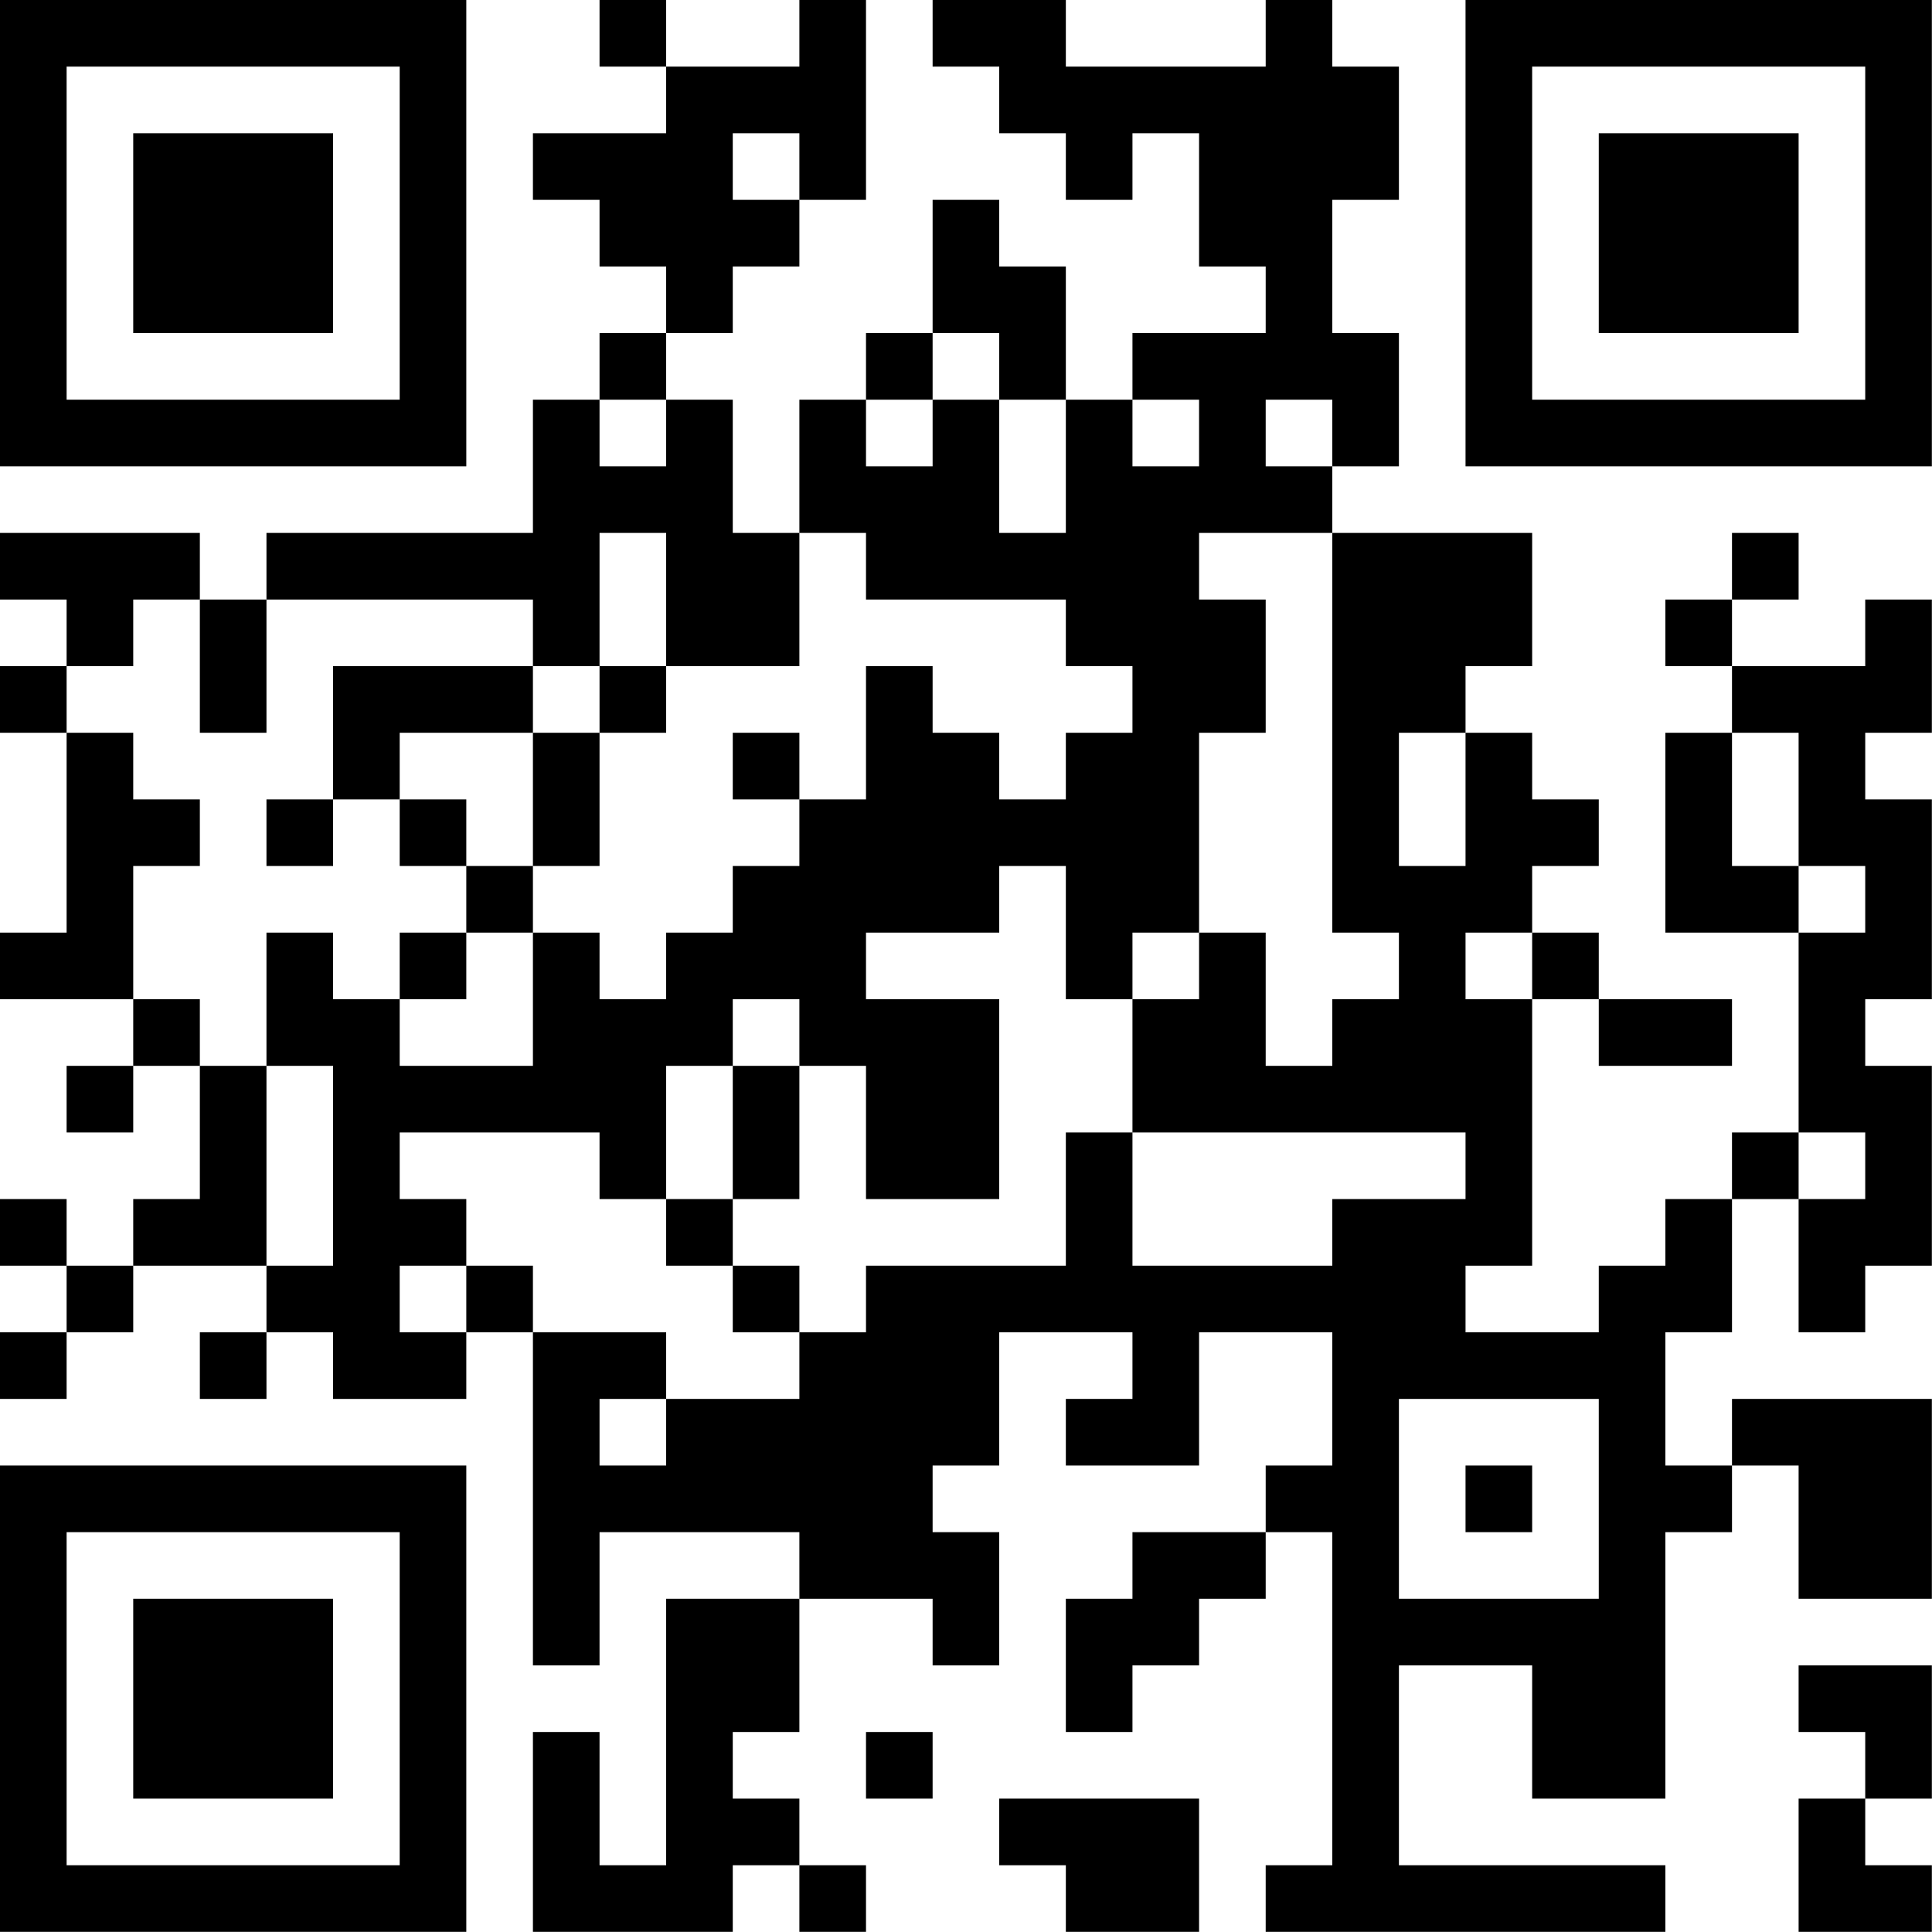 <?xml version="1.0" encoding="UTF-8"?>
<svg xmlns="http://www.w3.org/2000/svg" version="1.1" width="100" height="100" viewBox="0 0 100 100"><rect x="0" y="0" width="100" height="100" fill="#ffffff"/><g transform="scale(3.448)"><g transform="translate(0,0)"><path fill-rule="evenodd" d="M9 0L9 1L10 1L10 2L8 2L8 3L9 3L9 4L10 4L10 5L9 5L9 6L8 6L8 8L4 8L4 9L3 9L3 8L0 8L0 9L1 9L1 10L0 10L0 11L1 11L1 14L0 14L0 15L2 15L2 16L1 16L1 17L2 17L2 16L3 16L3 18L2 18L2 19L1 19L1 18L0 18L0 19L1 19L1 20L0 20L0 21L1 21L1 20L2 20L2 19L4 19L4 20L3 20L3 21L4 21L4 20L5 20L5 21L7 21L7 20L8 20L8 25L9 25L9 23L12 23L12 24L10 24L10 28L9 28L9 26L8 26L8 29L11 29L11 28L12 28L12 29L13 29L13 28L12 28L12 27L11 27L11 26L12 26L12 24L14 24L14 25L15 25L15 23L14 23L14 22L15 22L15 20L17 20L17 21L16 21L16 22L18 22L18 20L20 20L20 22L19 22L19 23L17 23L17 24L16 24L16 26L17 26L17 25L18 25L18 24L19 24L19 23L20 23L20 28L19 28L19 29L25 29L25 28L21 28L21 25L23 25L23 27L25 27L25 23L26 23L26 22L27 22L27 24L29 24L29 21L26 21L26 22L25 22L25 20L26 20L26 18L27 18L27 20L28 20L28 19L29 19L29 16L28 16L28 15L29 15L29 12L28 12L28 11L29 11L29 9L28 9L28 10L26 10L26 9L27 9L27 8L26 8L26 9L25 9L25 10L26 10L26 11L25 11L25 14L27 14L27 17L26 17L26 18L25 18L25 19L24 19L24 20L22 20L22 19L23 19L23 15L24 15L24 16L26 16L26 15L24 15L24 14L23 14L23 13L24 13L24 12L23 12L23 11L22 11L22 10L23 10L23 8L20 8L20 7L21 7L21 5L20 5L20 3L21 3L21 1L20 1L20 0L19 0L19 1L16 1L16 0L14 0L14 1L15 1L15 2L16 2L16 3L17 3L17 2L18 2L18 4L19 4L19 5L17 5L17 6L16 6L16 4L15 4L15 3L14 3L14 5L13 5L13 6L12 6L12 8L11 8L11 6L10 6L10 5L11 5L11 4L12 4L12 3L13 3L13 0L12 0L12 1L10 1L10 0ZM11 2L11 3L12 3L12 2ZM14 5L14 6L13 6L13 7L14 7L14 6L15 6L15 8L16 8L16 6L15 6L15 5ZM9 6L9 7L10 7L10 6ZM17 6L17 7L18 7L18 6ZM19 6L19 7L20 7L20 6ZM9 8L9 10L8 10L8 9L4 9L4 11L3 11L3 9L2 9L2 10L1 10L1 11L2 11L2 12L3 12L3 13L2 13L2 15L3 15L3 16L4 16L4 19L5 19L5 16L4 16L4 14L5 14L5 15L6 15L6 16L8 16L8 14L9 14L9 15L10 15L10 14L11 14L11 13L12 13L12 12L13 12L13 10L14 10L14 11L15 11L15 12L16 12L16 11L17 11L17 10L16 10L16 9L13 9L13 8L12 8L12 10L10 10L10 8ZM18 8L18 9L19 9L19 11L18 11L18 14L17 14L17 15L16 15L16 13L15 13L15 14L13 14L13 15L15 15L15 18L13 18L13 16L12 16L12 15L11 15L11 16L10 16L10 18L9 18L9 17L6 17L6 18L7 18L7 19L6 19L6 20L7 20L7 19L8 19L8 20L10 20L10 21L9 21L9 22L10 22L10 21L12 21L12 20L13 20L13 19L16 19L16 17L17 17L17 19L20 19L20 18L22 18L22 17L17 17L17 15L18 15L18 14L19 14L19 16L20 16L20 15L21 15L21 14L20 14L20 8ZM5 10L5 12L4 12L4 13L5 13L5 12L6 12L6 13L7 13L7 14L6 14L6 15L7 15L7 14L8 14L8 13L9 13L9 11L10 11L10 10L9 10L9 11L8 11L8 10ZM6 11L6 12L7 12L7 13L8 13L8 11ZM11 11L11 12L12 12L12 11ZM21 11L21 13L22 13L22 11ZM26 11L26 13L27 13L27 14L28 14L28 13L27 13L27 11ZM22 14L22 15L23 15L23 14ZM11 16L11 18L10 18L10 19L11 19L11 20L12 20L12 19L11 19L11 18L12 18L12 16ZM27 17L27 18L28 18L28 17ZM21 21L21 24L24 24L24 21ZM22 22L22 23L23 23L23 22ZM27 25L27 26L28 26L28 27L27 27L27 29L29 29L29 28L28 28L28 27L29 27L29 25ZM13 26L13 27L14 27L14 26ZM15 27L15 28L16 28L16 29L18 29L18 27ZM0 0L0 7L7 7L7 0ZM1 1L1 6L6 6L6 1ZM2 2L2 5L5 5L5 2ZM22 0L22 7L29 7L29 0ZM23 1L23 6L28 6L28 1ZM24 2L24 5L27 5L27 2ZM0 22L0 29L7 29L7 22ZM1 23L1 28L6 28L6 23ZM2 24L2 27L5 27L5 24Z" fill="#000000"/></g></g></svg>
